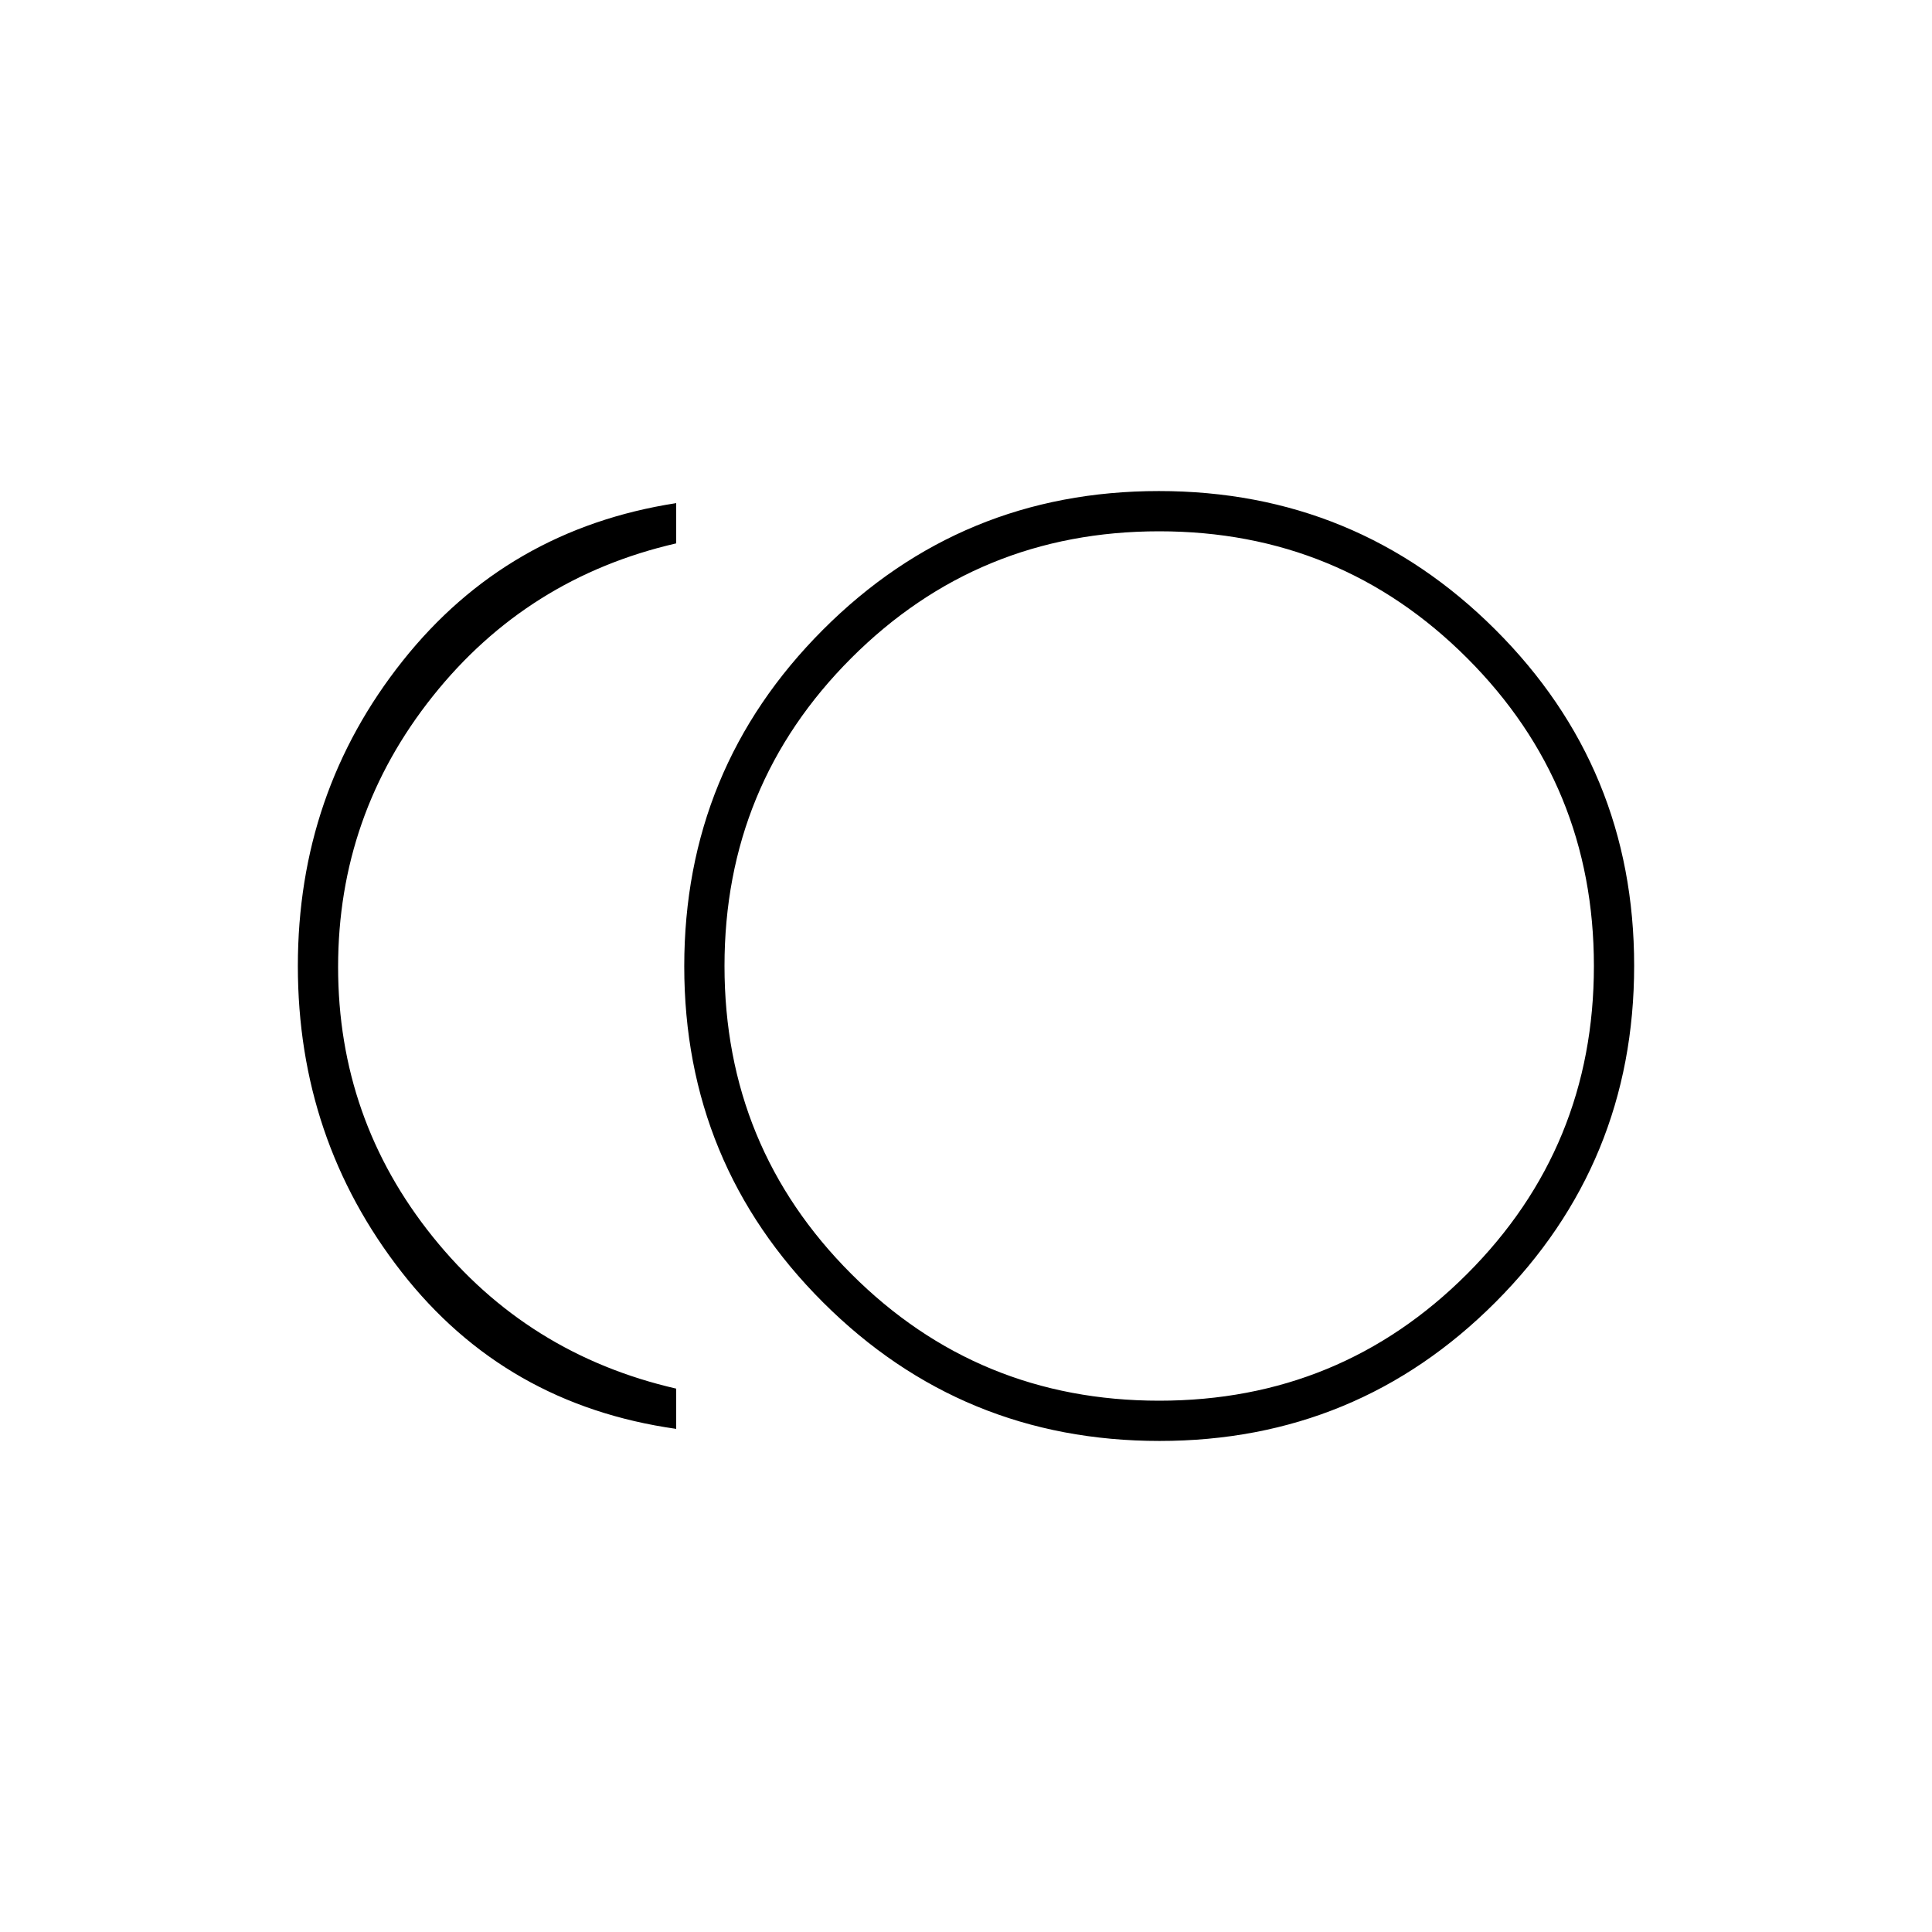 <svg xmlns="http://www.w3.org/2000/svg" height="20" viewBox="0 -960 960 960" width="20"><path d="M576.16-244Q478-244 409-312.84t-69-167Q340-578 408.84-647t167-69Q674-716 743-647.16t69 167Q812-382 743.16-313t-167 69ZM336-250q-85-12-136.5-78T148-480q0-86 52-151.5T336-710v20q-74 17-121 76t-47 134.5q0 75.5 47 134T336-270v20Zm248-230Zm-8 216q90 0 153-63t63-153q0-90-63-153t-153-63q-90 0-153 63t-63 153q0 90 63 153t153 63Z"/></svg>